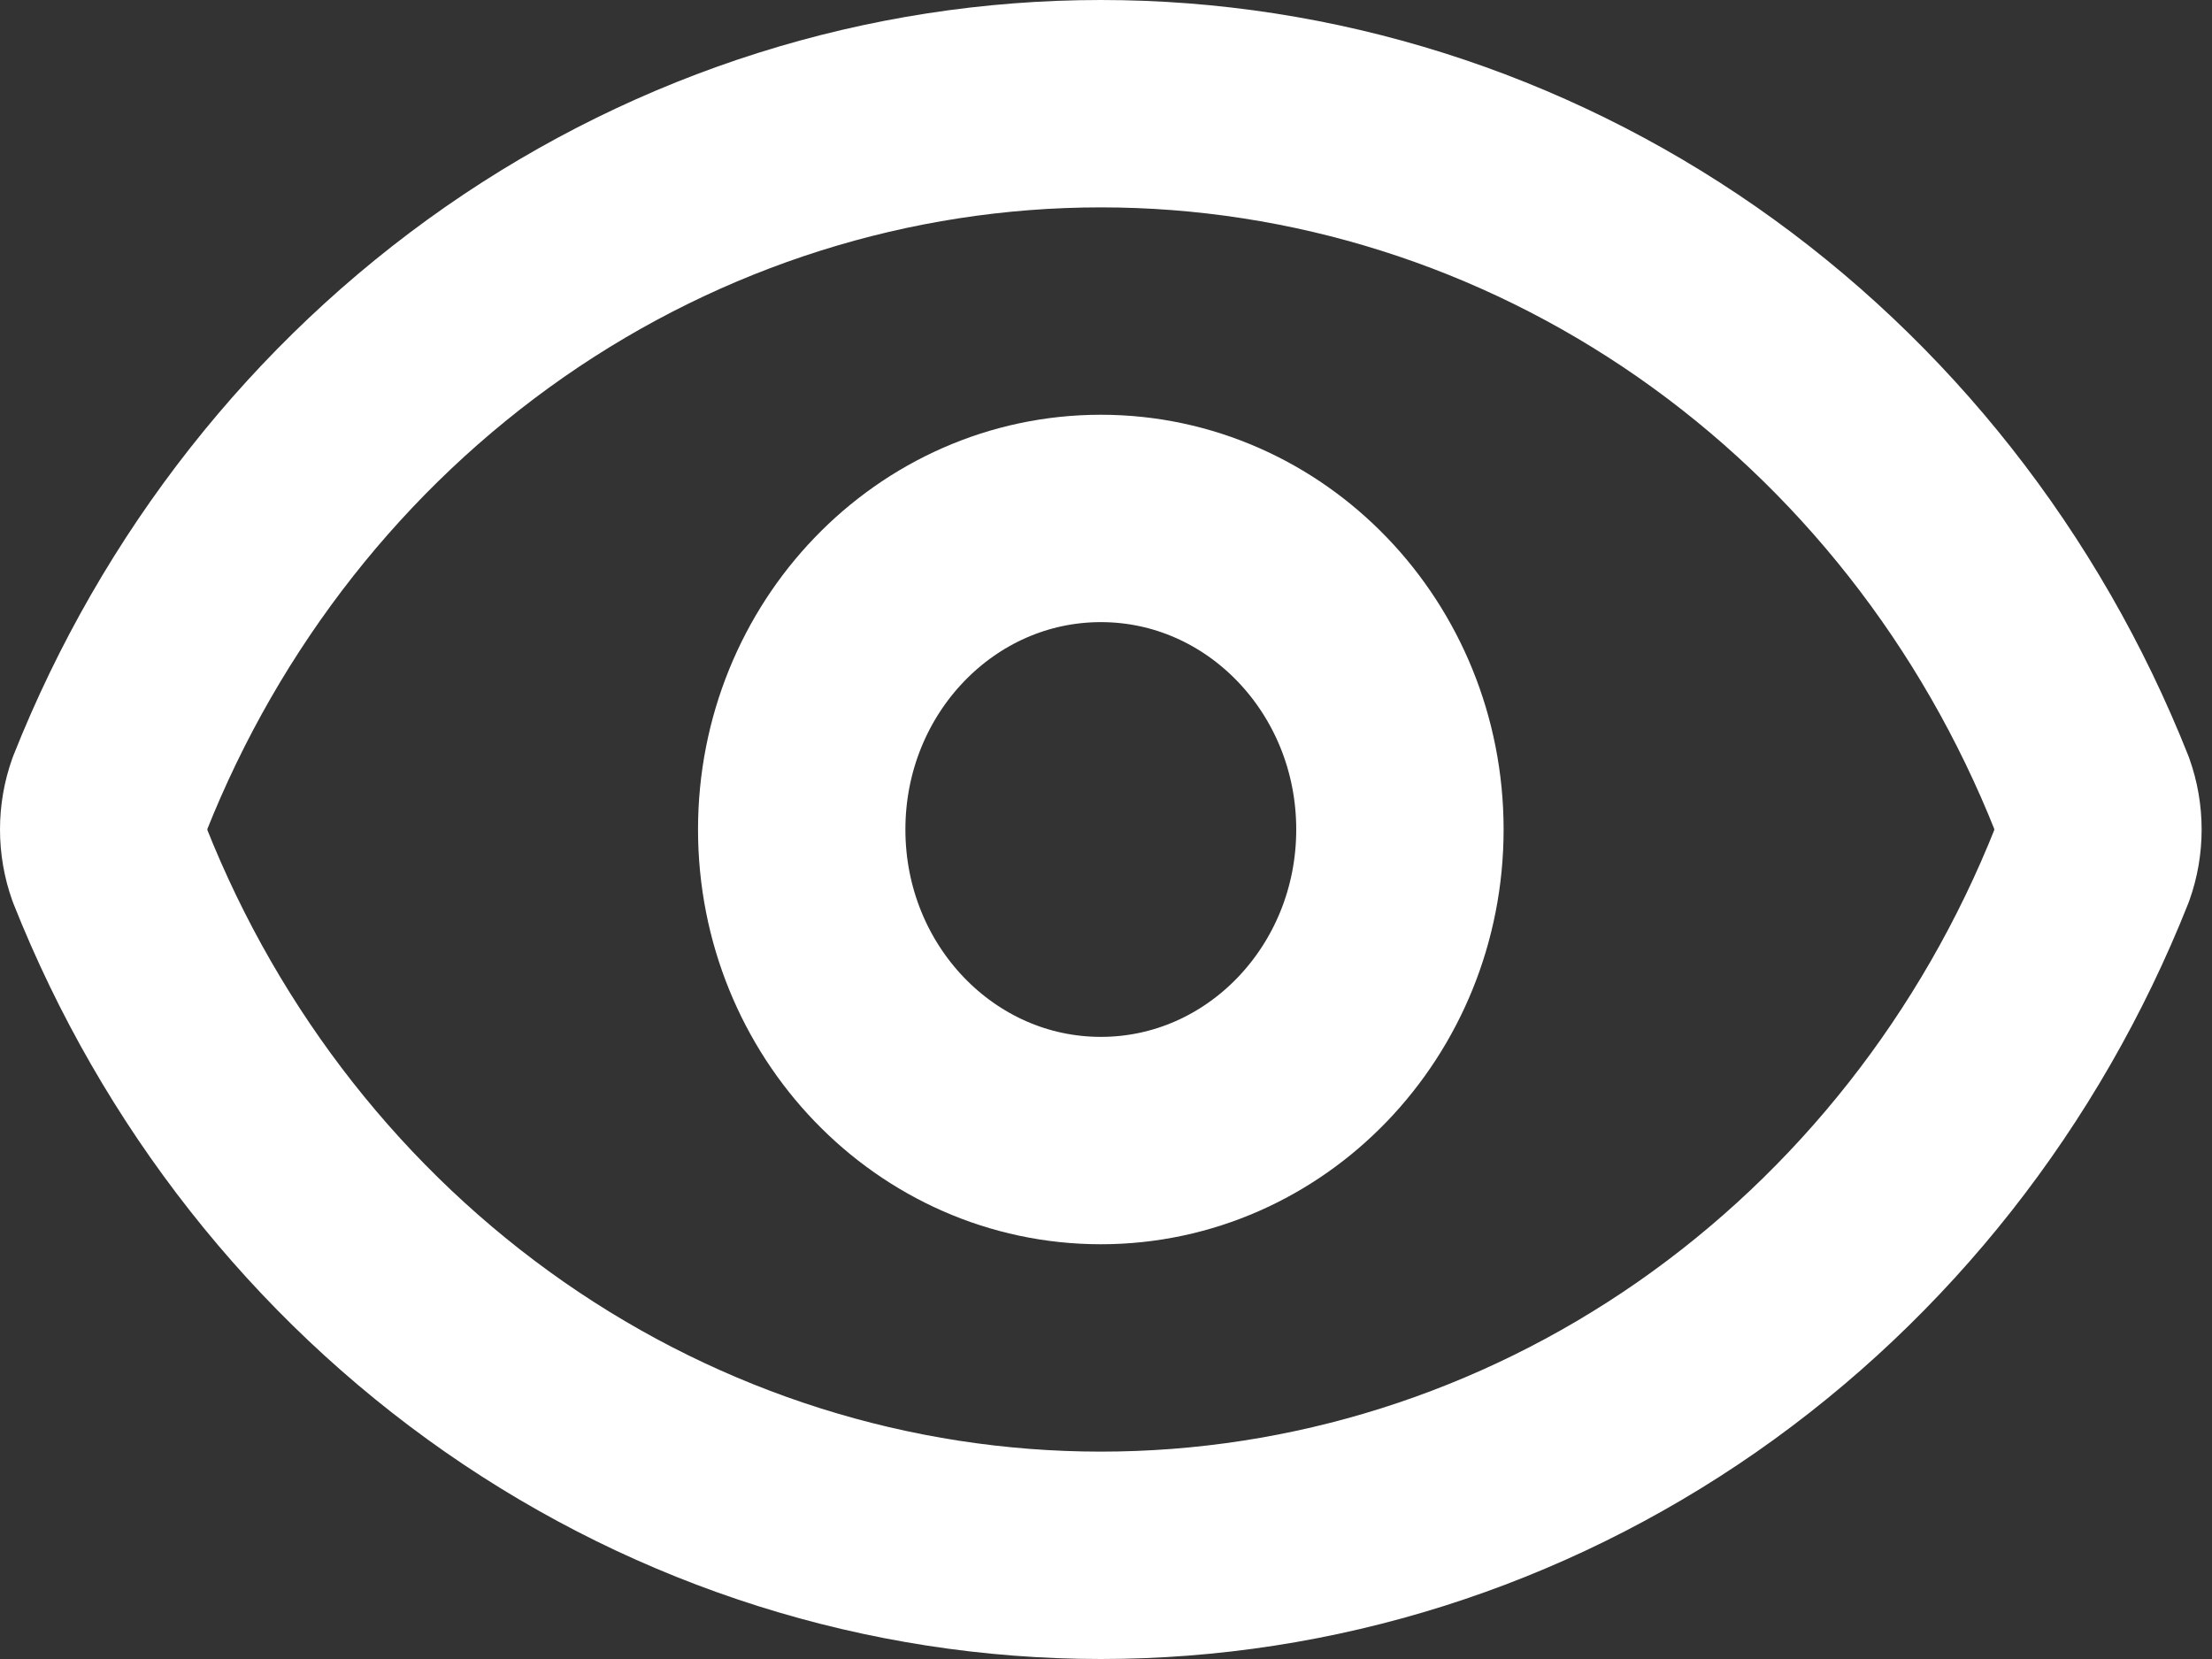 <svg width="16" height="12" viewBox="0 0 16 12" fill="none" xmlns="http://www.w3.org/2000/svg">
<rect x="0" y="0" width="16" height="12" fill="#333333" stroke="none"/>
<path d="M0.795 6.261C0.735 6.093 0.735 5.907 0.795 5.739C1.381 4.263 2.374 3.001 3.65 2.112C4.926 1.224 6.427 0.75 7.963 0.75C9.498 0.75 10.999 1.224 12.275 2.112C13.551 3.001 14.544 4.263 15.13 5.739C15.19 5.907 15.19 6.093 15.13 6.261C14.544 7.737 13.551 8.999 12.275 9.888C10.999 10.776 9.498 11.25 7.963 11.25C6.427 11.25 4.926 10.776 3.65 9.888C2.374 8.999 1.381 7.737 0.795 6.261Z" stroke="white" stroke-width="1.5" stroke-linecap="round" stroke-linejoin="round"/>
<path d="M7.963 8.25C9.157 8.25 10.126 7.243 10.126 6C10.126 4.757 9.157 3.75 7.963 3.75C6.768 3.75 5.799 4.757 5.799 6C5.799 7.243 6.768 8.25 7.963 8.25Z" stroke="white" stroke-width="1.5" stroke-linecap="round" stroke-linejoin="round"/>
</svg>

